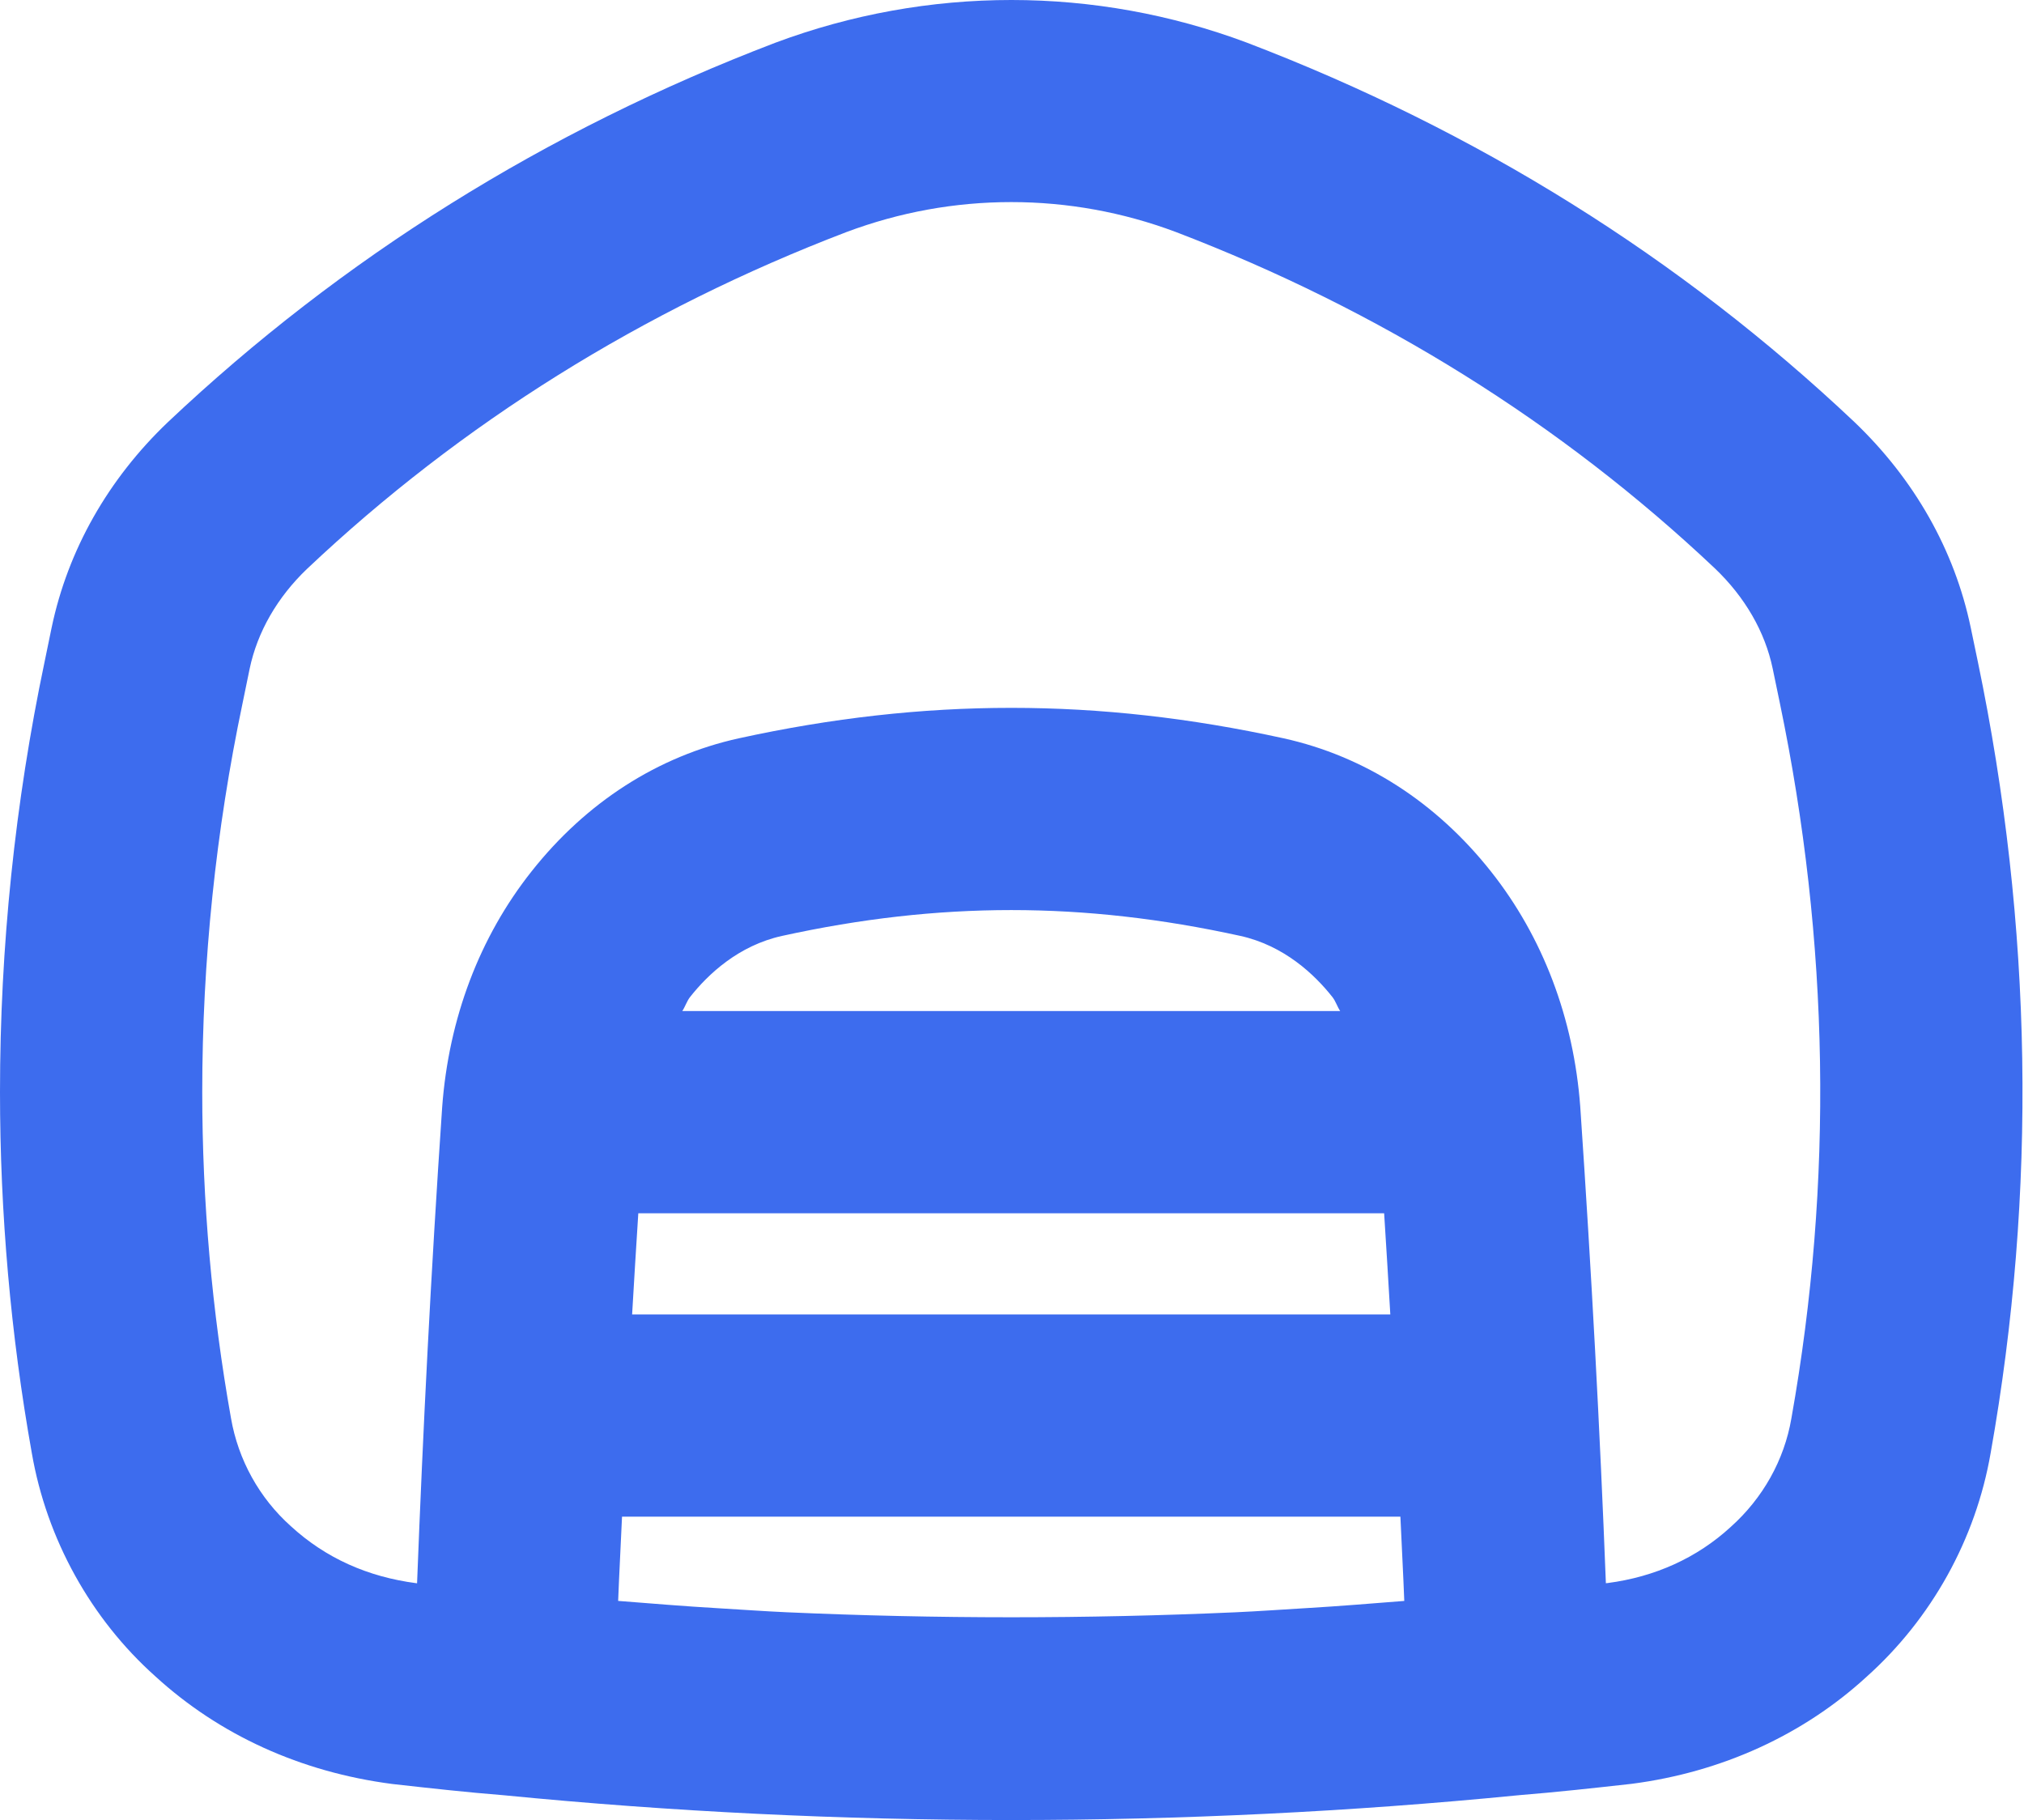 <svg width="427" height="384" viewBox="0 0 427 384" fill="none" xmlns="http://www.w3.org/2000/svg">
<path d="M9.417 139.57C3.167 169.279 0 199.82 0 230.362C0 255.945 2.26 281.612 6.708 306.528C9.844 324.685 19.156 341.476 32.729 353.612C46.25 365.997 63.417 373.851 82.771 376.362C90.656 377.247 98.552 378.122 106.292 378.737C141.583 382.206 177.604 383.966 213.333 383.966C249.062 383.966 285.083 382.206 320 378.768C320.046 378.764 320.091 378.758 320.137 378.754C320.216 378.746 320.296 378.745 320.375 378.737L320.409 378.727C328.379 378.083 336.15 377.232 344.292 376.32C363.25 373.852 380.417 365.997 393.74 353.789C407.511 341.477 416.813 324.716 419.958 306.57C429.75 251.487 428.844 195.31 417.271 139.643L415.75 132.341C412.344 116.06 403.875 101.101 391.177 88.987C354.562 54.404 311.5 27.508 263.052 8.997C231.052 -2.982 195.75 -3.034 163.479 9.049C115.167 27.508 72.104 54.404 35.406 89.07C22.792 101.101 14.323 116.06 10.896 132.393L9.417 139.57ZM275.634 339.255C270.623 339.551 265.625 339.917 260.603 340.14C229.164 341.54 197.517 341.543 165.922 340.131C161.102 339.915 156.302 339.562 151.49 339.281C144.452 338.871 137.434 338.289 130.41 337.737C130.633 331.906 130.969 325.858 131.228 319.966H295.44C295.699 325.858 296.035 331.913 296.258 337.742C289.391 338.284 282.53 338.849 275.634 339.255ZM292.009 255.966C292.457 263.121 292.914 270.295 293.311 277.299H133.358C133.757 270.293 134.211 263.12 134.662 255.966H292.009ZM143.939 213.299C144.561 212.365 144.905 211.187 145.594 210.32C149.344 205.57 155.771 199.476 164.99 197.445C198.135 190.174 228.573 190.185 261.635 197.435C270.896 199.476 277.323 205.57 281.094 210.341C281.777 211.203 282.118 212.371 282.737 213.299H143.939ZM51.187 148.289L52.667 141.091C54.302 133.299 58.521 125.987 64.781 120.008C97.312 89.278 135.646 65.362 178.573 48.956C189.781 44.758 201.469 42.633 213.333 42.633C225.198 42.633 236.885 44.758 247.958 48.904C291.021 65.362 329.354 89.279 361.802 119.924C368.146 125.987 372.365 133.299 373.979 141.039L375.49 148.31C385.969 198.685 386.792 249.435 377.938 299.164C377.927 299.206 377.917 299.279 377.917 299.279C376.417 307.987 371.938 316.05 365.104 322.154C358 328.675 349.135 332.664 339.188 333.966C339.059 333.981 338.919 333.992 338.79 334.007C337.543 301.776 335.777 268.729 333.385 233.498C332.01 214.852 325.5 197.685 314.552 183.862C303 169.248 287.885 159.539 270.802 155.758C231.677 147.196 195.031 147.185 155.823 155.769C138.781 159.539 123.667 169.248 112.135 183.841C101.167 197.685 94.656 214.852 93.281 233.612C90.884 268.83 89.237 301.726 87.988 334.02L87.875 334.008C77.531 332.664 68.667 328.675 61.364 321.977C54.729 316.05 50.25 307.987 48.729 299.164C44.708 276.591 42.667 253.445 42.667 230.362C42.667 202.768 45.531 175.174 51.187 148.289Z" fill="#3D6CEE"/>
</svg>
